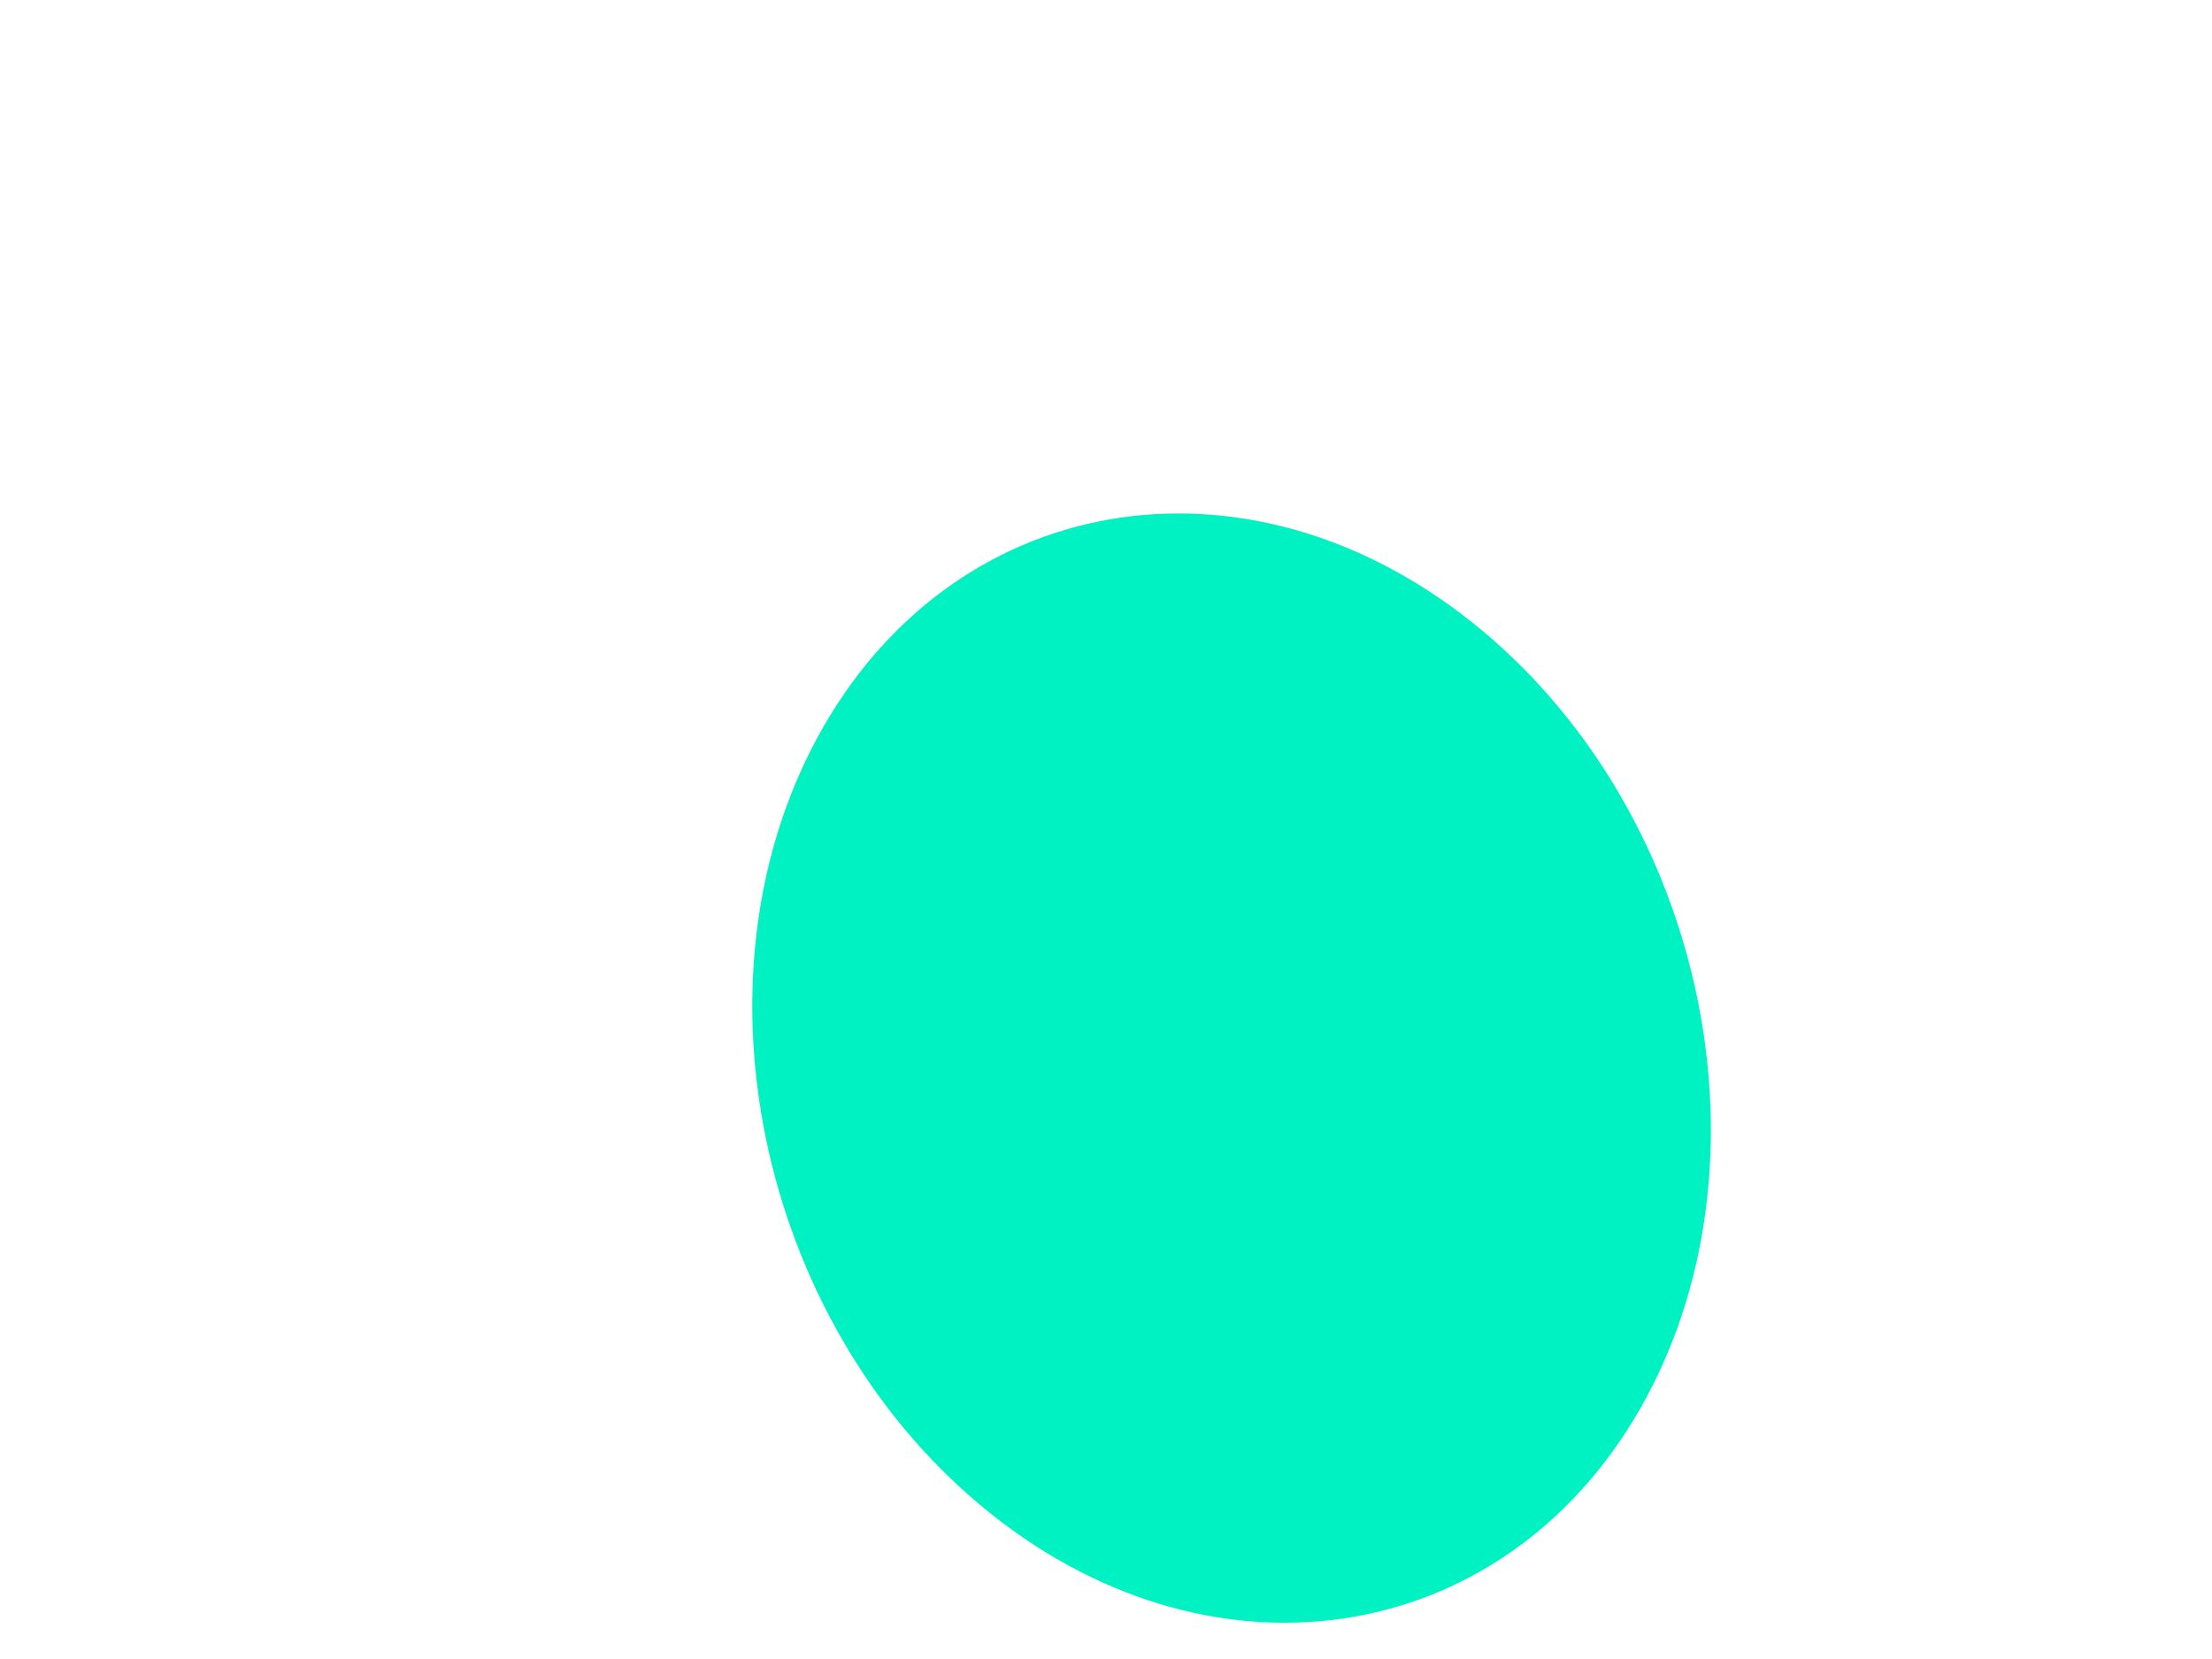 <?xml version="1.0" encoding="utf-8"?>
<!-- Generator: Adobe Illustrator 16.0.3, SVG Export Plug-In . SVG Version: 6.00 Build 0)  -->
<!DOCTYPE svg PUBLIC "-//W3C//DTD SVG 1.1//EN" "http://www.w3.org/Graphics/SVG/1.1/DTD/svg11.dtd">
<svg version="1.1" id="Layer_1" xmlns="http://www.w3.org/2000/svg" xmlns:xlink="http://www.w3.org/1999/xlink" x="0px" y="0px"
	 width="1024px" height="768px" viewBox="0 0 1024 768" enable-background="new 0 0 1024 768" xml:space="preserve">
<path id="Blue_c._5_" fill="#00F2C3" d="M759.207,652.24c64.089-111.858,31.39-273.181-73.036-360.324
	c-104.421-87.142-241.028-67.105-305.116,44.752c-64.086,111.861-31.386,273.182,73.037,360.326
	C558.517,784.135,695.122,764.1,759.207,652.24z"/>
</svg>
